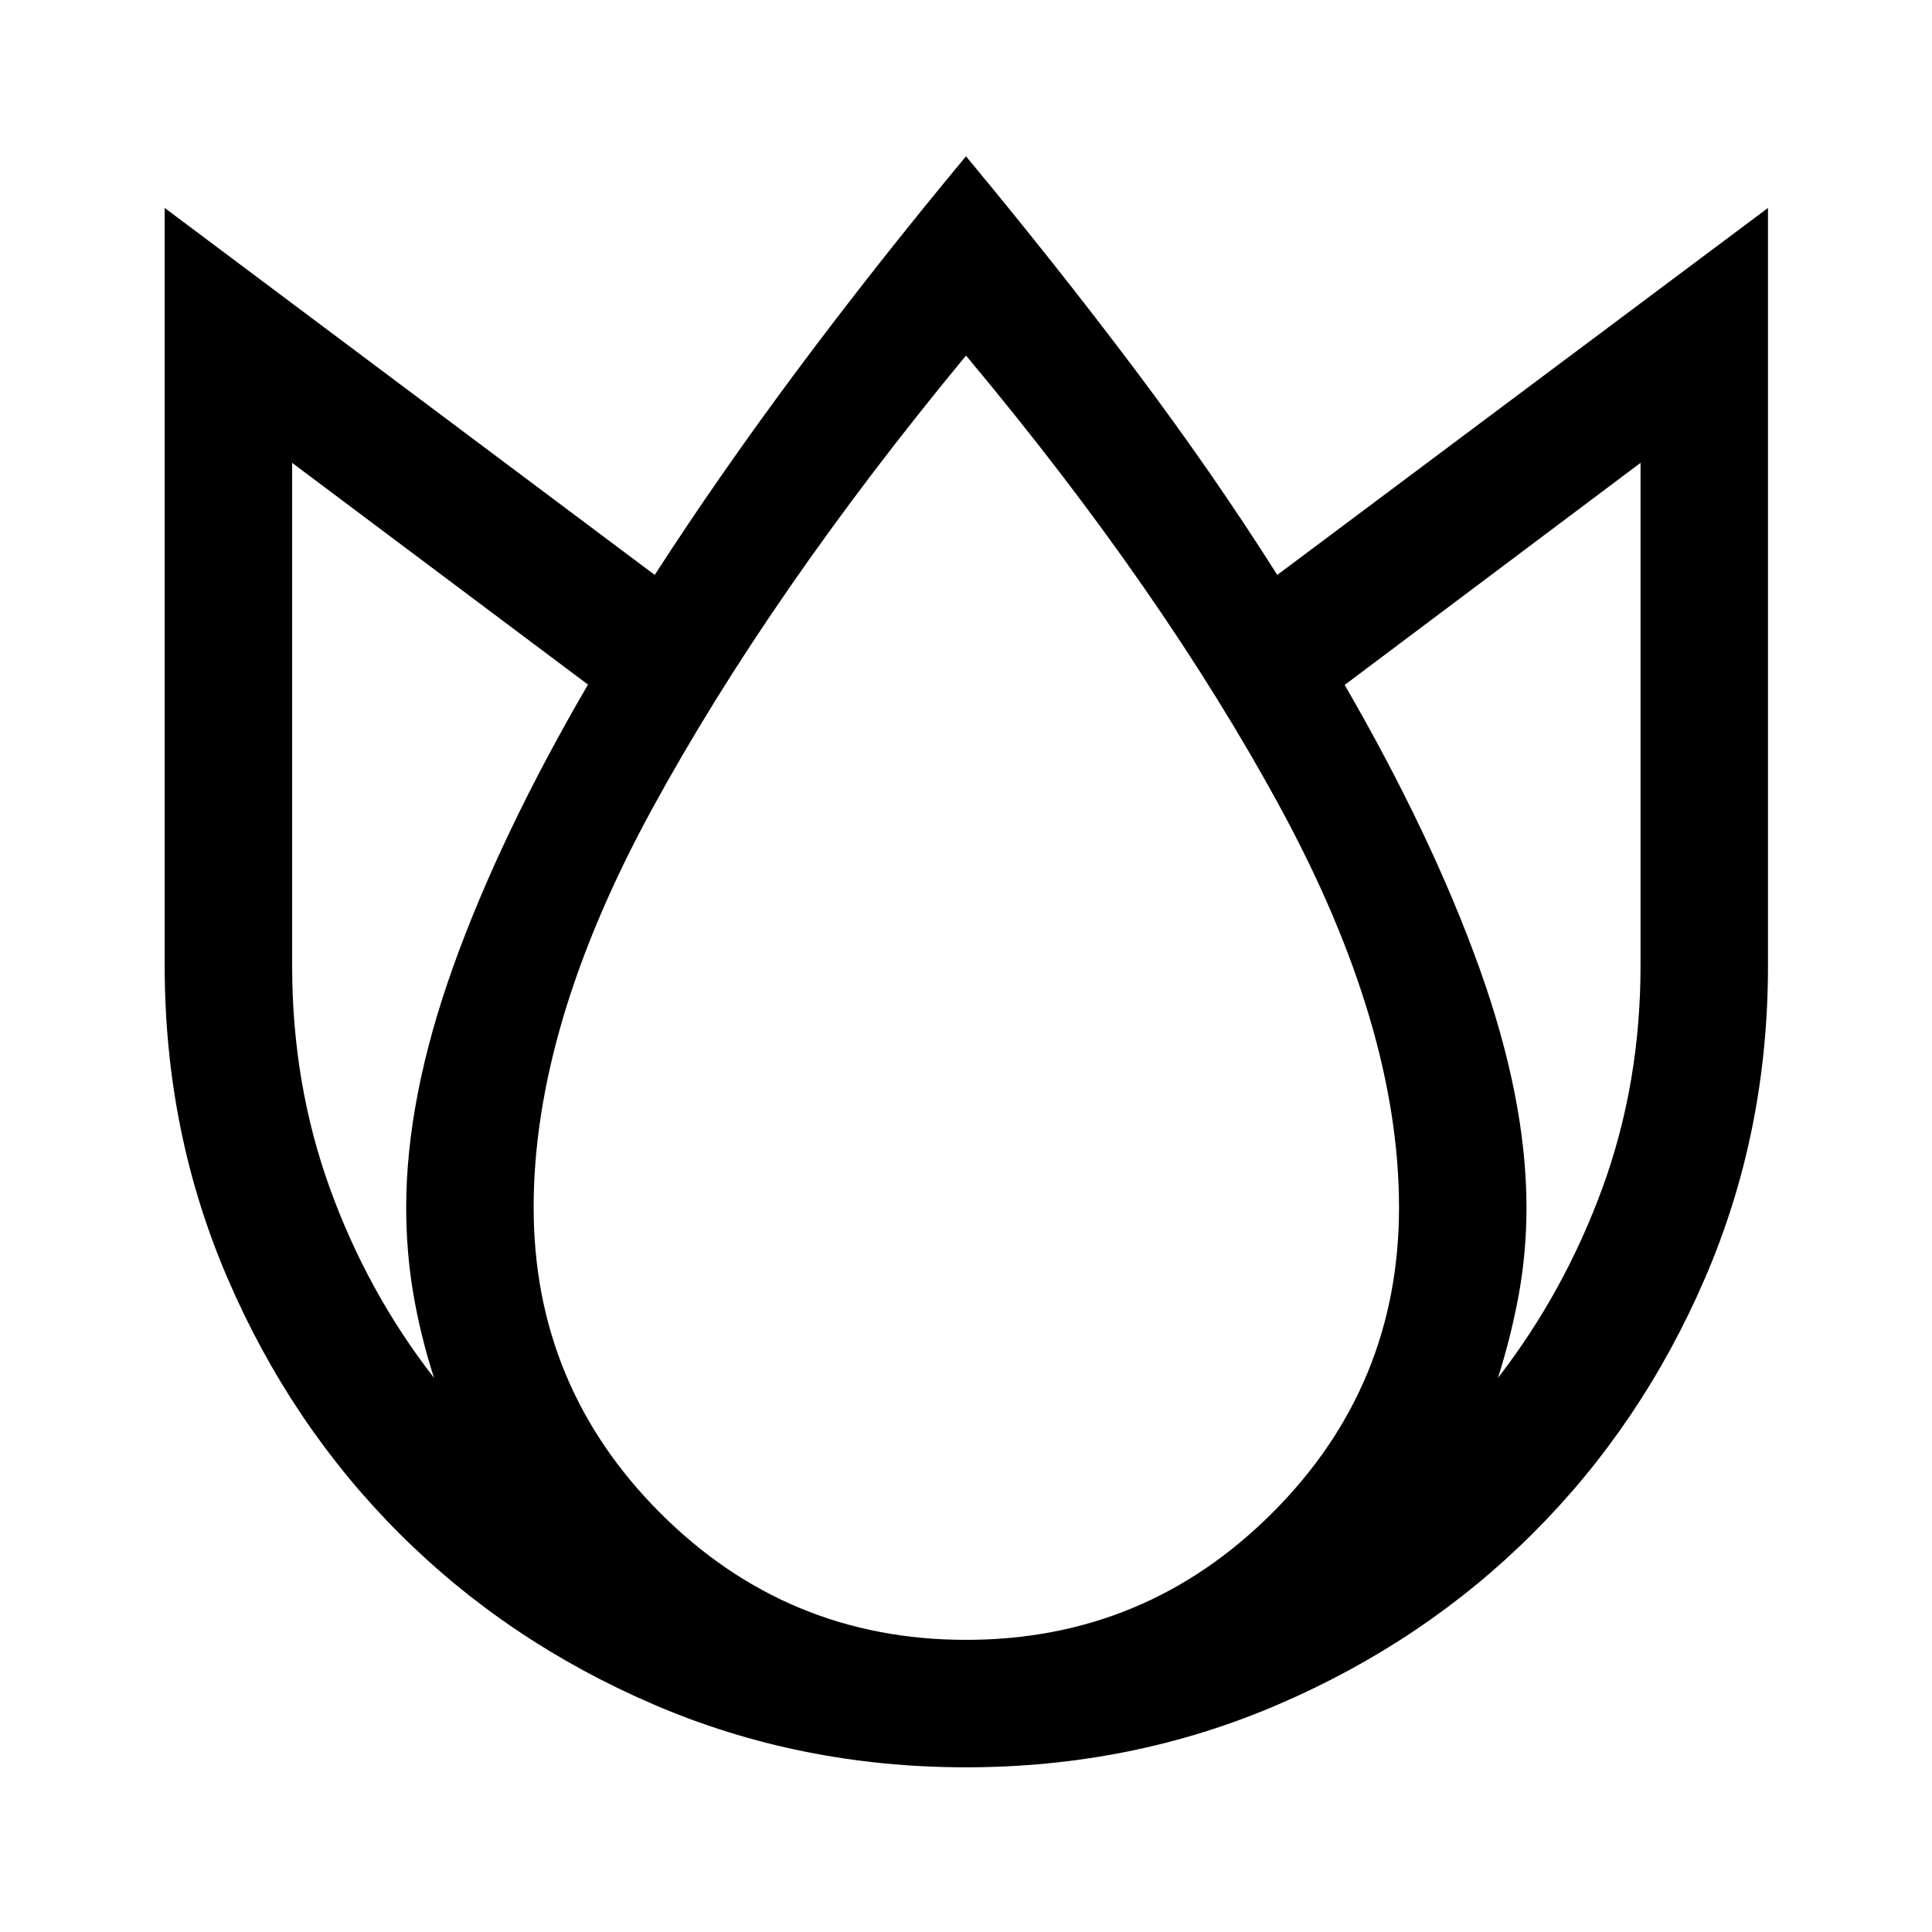 <svg xmlns="http://www.w3.org/2000/svg" height="40" viewBox="0 96 960 960" width="40"><path d="M480 173.667q45 54.166 83.75 105.666t70.917 102.334L878.5 199.333V576q0 82.664-31.373 155.309-31.373 72.644-85.333 126.501-53.961 53.857-126.577 85.107t-155.248 31.25q-82.632 0-155.248-31.25-72.616-31.25-126.452-85.107t-85.136-126.501q-31.3-72.645-31.3-155.309V199.333l243.5 182.334q32.167-49.834 70.917-101.834T480 173.667ZM145.166 325.999V576q0 58.444 18.667 110.223 18.667 51.778 51.834 94.445-6.667-20.667-10.25-41.551-3.584-20.883-3.584-43.117 0-54.5 23.417-119.833 23.417-65.334 66.917-140.001L145.166 325.999ZM480 272.666q-97.5 118-156.167 225.667T265.166 696q0 88.918 62.975 151.876 62.974 62.958 151.917 62.958 88.942 0 152.026-62.958Q695.167 784.918 695.167 696q0-90-58.834-198.417Q577.5 389.166 480 272.666Zm335.167 53.333L668.166 436.333Q711.333 511 734.917 576.5 758.5 642 758.5 696q0 22.234-3.806 43.117-3.805 20.884-10.361 41.551 33.082-42.792 51.958-94.53Q815.167 634.4 815.167 576V325.999Z"/></svg>